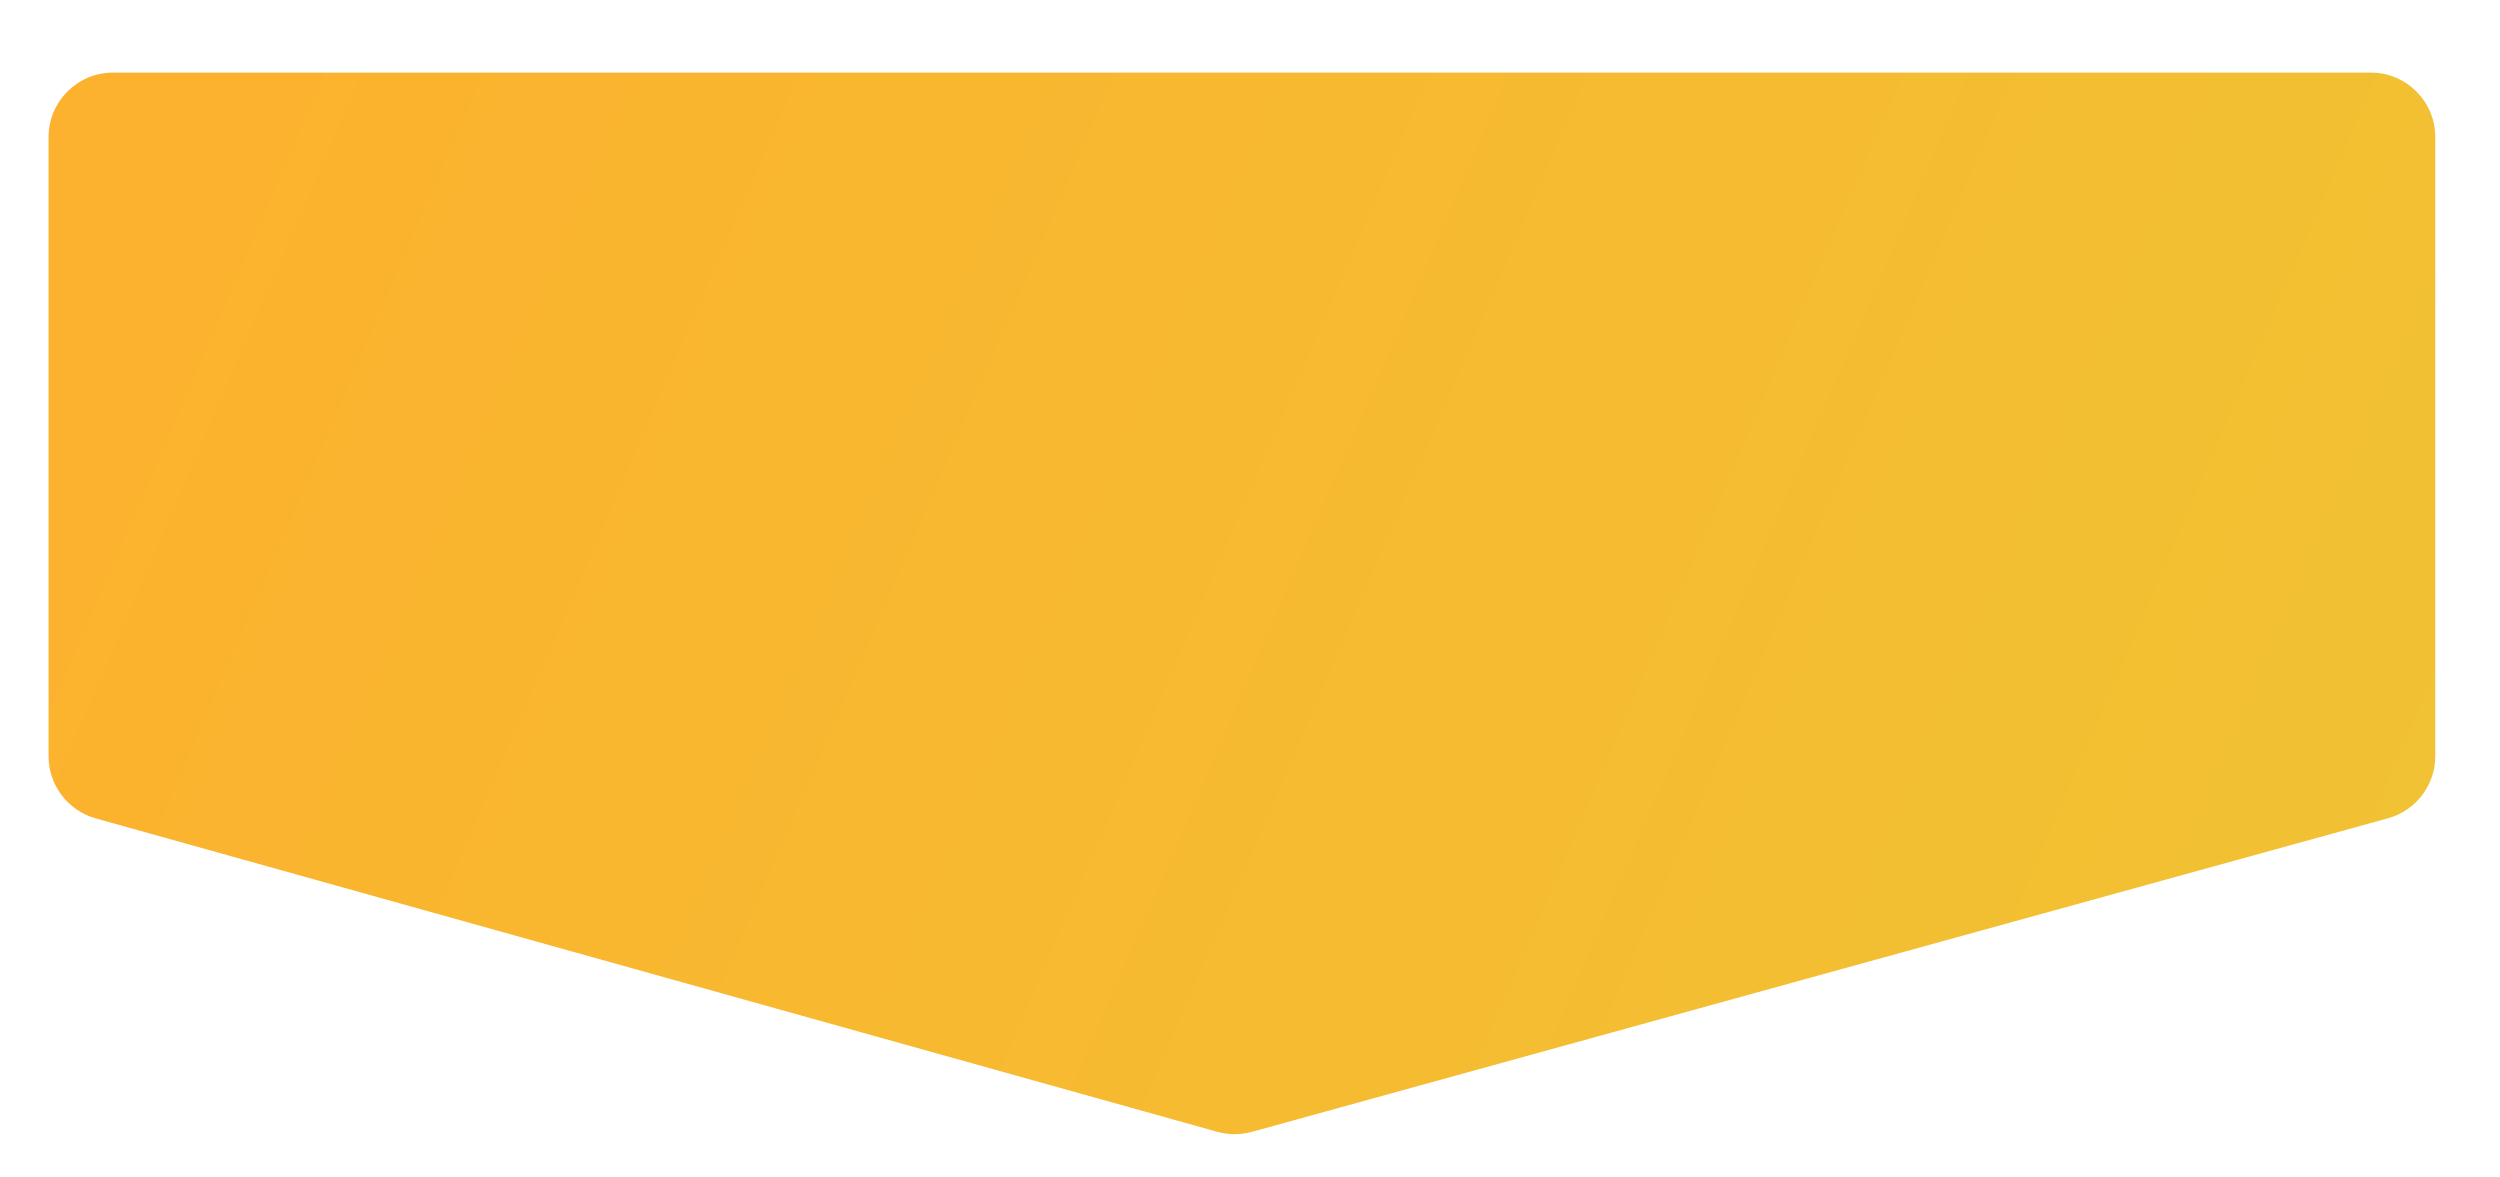 <svg width="310" height="146" viewBox="0 0 310 146" fill="none" xmlns="http://www.w3.org/2000/svg">
<g filter="url(#filter0_dii_683_1012)">
<path d="M3.023 10C3.023 5.582 6.605 2 11.023 2H290.977C295.396 2 298.977 5.582 298.977 10V86.756C298.977 90.354 296.575 93.51 293.106 94.468L152.226 133.351C150.824 133.738 149.344 133.736 147.944 133.344L8.87 94.481C5.414 93.515 3.023 90.365 3.023 86.776V10Z" fill="url(#paint0_linear_683_1012)"/>
</g>
<defs>
<filter id="filter0_dii_683_1012" x="-4.977" y="-2" width="314.454" height="147.14" filterUnits="userSpaceOnUse" color-interpolation-filters="sRGB">
<feFlood flood-opacity="0" result="BackgroundImageFix"/>
<feColorMatrix in="SourceAlpha" type="matrix" values="0 0 0 0 0 0 0 0 0 0 0 0 0 0 0 0 0 0 127 0" result="hardAlpha"/>
<feOffset dx="4" dy="5"/>
<feGaussianBlur stdDeviation="3.25"/>
<feComposite in2="hardAlpha" operator="out"/>
<feColorMatrix type="matrix" values="0 0 0 0 0 0 0 0 0 0 0 0 0 0 0 0 0 0 0.54 0"/>
<feBlend mode="normal" in2="BackgroundImageFix" result="effect1_dropShadow_683_1012"/>
<feBlend mode="normal" in="SourceGraphic" in2="effect1_dropShadow_683_1012" result="shape"/>
<feColorMatrix in="SourceAlpha" type="matrix" values="0 0 0 0 0 0 0 0 0 0 0 0 0 0 0 0 0 0 127 0" result="hardAlpha"/>
<feOffset dx="7" dy="6"/>
<feGaussianBlur stdDeviation="4.35"/>
<feComposite in2="hardAlpha" operator="arithmetic" k2="-1" k3="1"/>
<feColorMatrix type="matrix" values="0 0 0 0 0.267 0 0 0 0 0.267 0 0 0 0 0.267 0 0 0 0.25 0"/>
<feBlend mode="normal" in2="shape" result="effect2_innerShadow_683_1012"/>
<feColorMatrix in="SourceAlpha" type="matrix" values="0 0 0 0 0 0 0 0 0 0 0 0 0 0 0 0 0 0 127 0" result="hardAlpha"/>
<feOffset dx="-8" dy="-4"/>
<feGaussianBlur stdDeviation="4.35"/>
<feComposite in2="hardAlpha" operator="arithmetic" k2="-1" k3="1"/>
<feColorMatrix type="matrix" values="0 0 0 0 0.267 0 0 0 0 0.267 0 0 0 0 0.267 0 0 0 0.25 0"/>
<feBlend mode="normal" in2="effect2_innerShadow_683_1012" result="effect3_innerShadow_683_1012"/>
</filter>
<linearGradient id="paint0_linear_683_1012" x1="22.901" y1="12.883" x2="286.929" y2="126.755" gradientUnits="userSpaceOnUse">
<stop stop-color="#FCB22E"/>
<stop offset="1" stop-color="#F1C233"/>
</linearGradient>
</defs>
</svg>
